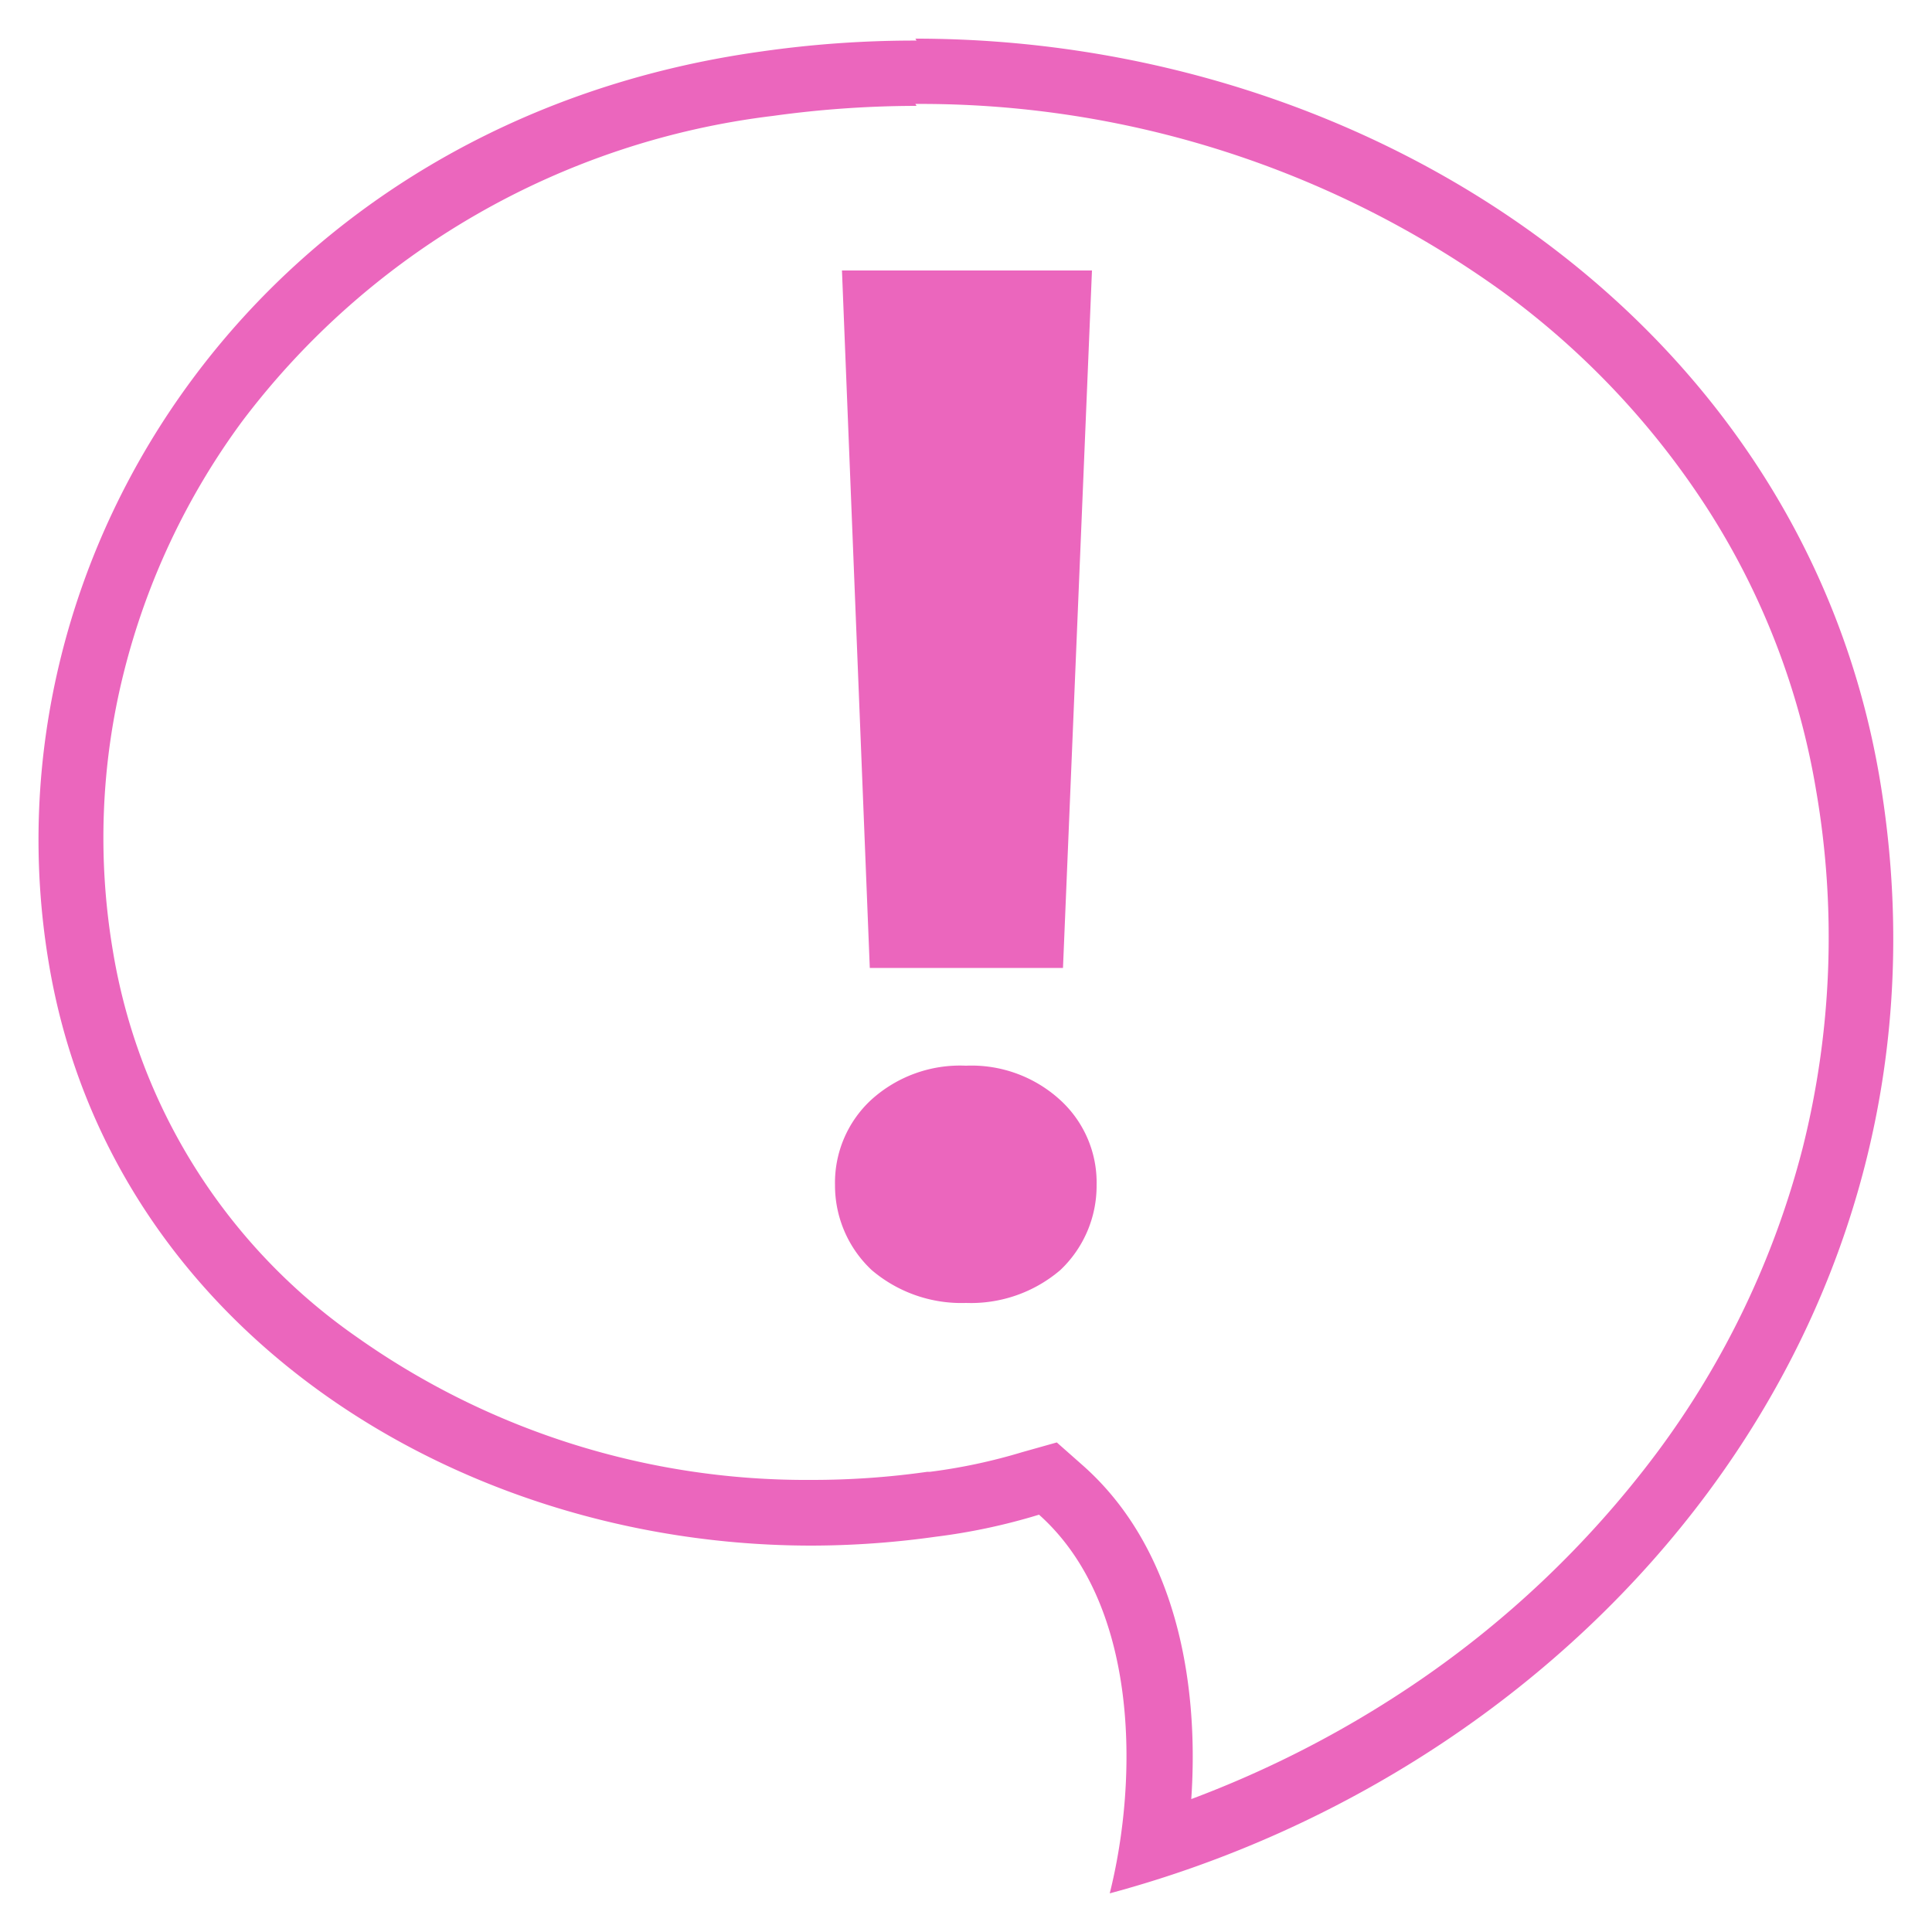 <svg id="Layer_1" data-name="Layer 1" xmlns="http://www.w3.org/2000/svg" viewBox="0 0 50 50">
  <title>speech_balloon_answer</title>
  <g>
    <path d="M23.69,2.69A25.75,25.75,0,0,1,38.86,7.53a21.12,21.12,0,0,1,5.3,5.59A19.37,19.37,0,0,1,47,20.45a22.38,22.38,0,0,1-.35,9.27,22.64,22.64,0,0,1-3.78,7.89,26.05,26.05,0,0,1-6.4,6.06,27.56,27.56,0,0,1-5.64,2.89c.21-3.08-.42-6.51-2.79-8.62l-.69-.61-.89.25a14.56,14.56,0,0,1-2.39.51H24a21.12,21.12,0,0,1-3,.21,20.13,20.13,0,0,1-11.77-3.7,15.18,15.18,0,0,1-6.31-10,17.58,17.58,0,0,1,.28-7.18A18.53,18.53,0,0,1,6.27,10.9,20.25,20.25,0,0,1,20,3a27.25,27.25,0,0,1,3.72-.26h0m0-1.69a27.86,27.86,0,0,0-4,.28C6.84,3.11-.52,14.26,1.26,24.91,2.82,34.32,11.75,40,21,40a23.25,23.25,0,0,0,3.22-.23,15.77,15.77,0,0,0,2.67-.57c2.58,2.3,2.58,6.8,1.83,9.8C41.11,45.67,51,34.23,48.65,20.17,46.67,8.4,35.51,1,23.69,1Z" fill="#eb66bd"/>
    <path d="M27.51,25.05h-5L21.79,7h6.47Zm-5.9,5.62a2.92,2.92,0,0,1,.93-2.2A3.42,3.42,0,0,1,25,27.58a3.4,3.4,0,0,1,2.44.89,2.89,2.89,0,0,1,.94,2.2,3,3,0,0,1-.94,2.2,3.56,3.56,0,0,1-2.44.85,3.58,3.58,0,0,1-2.44-.85A3,3,0,0,1,21.61,30.67Z" fill="#eb66bd"/>
  </g>
</svg>
